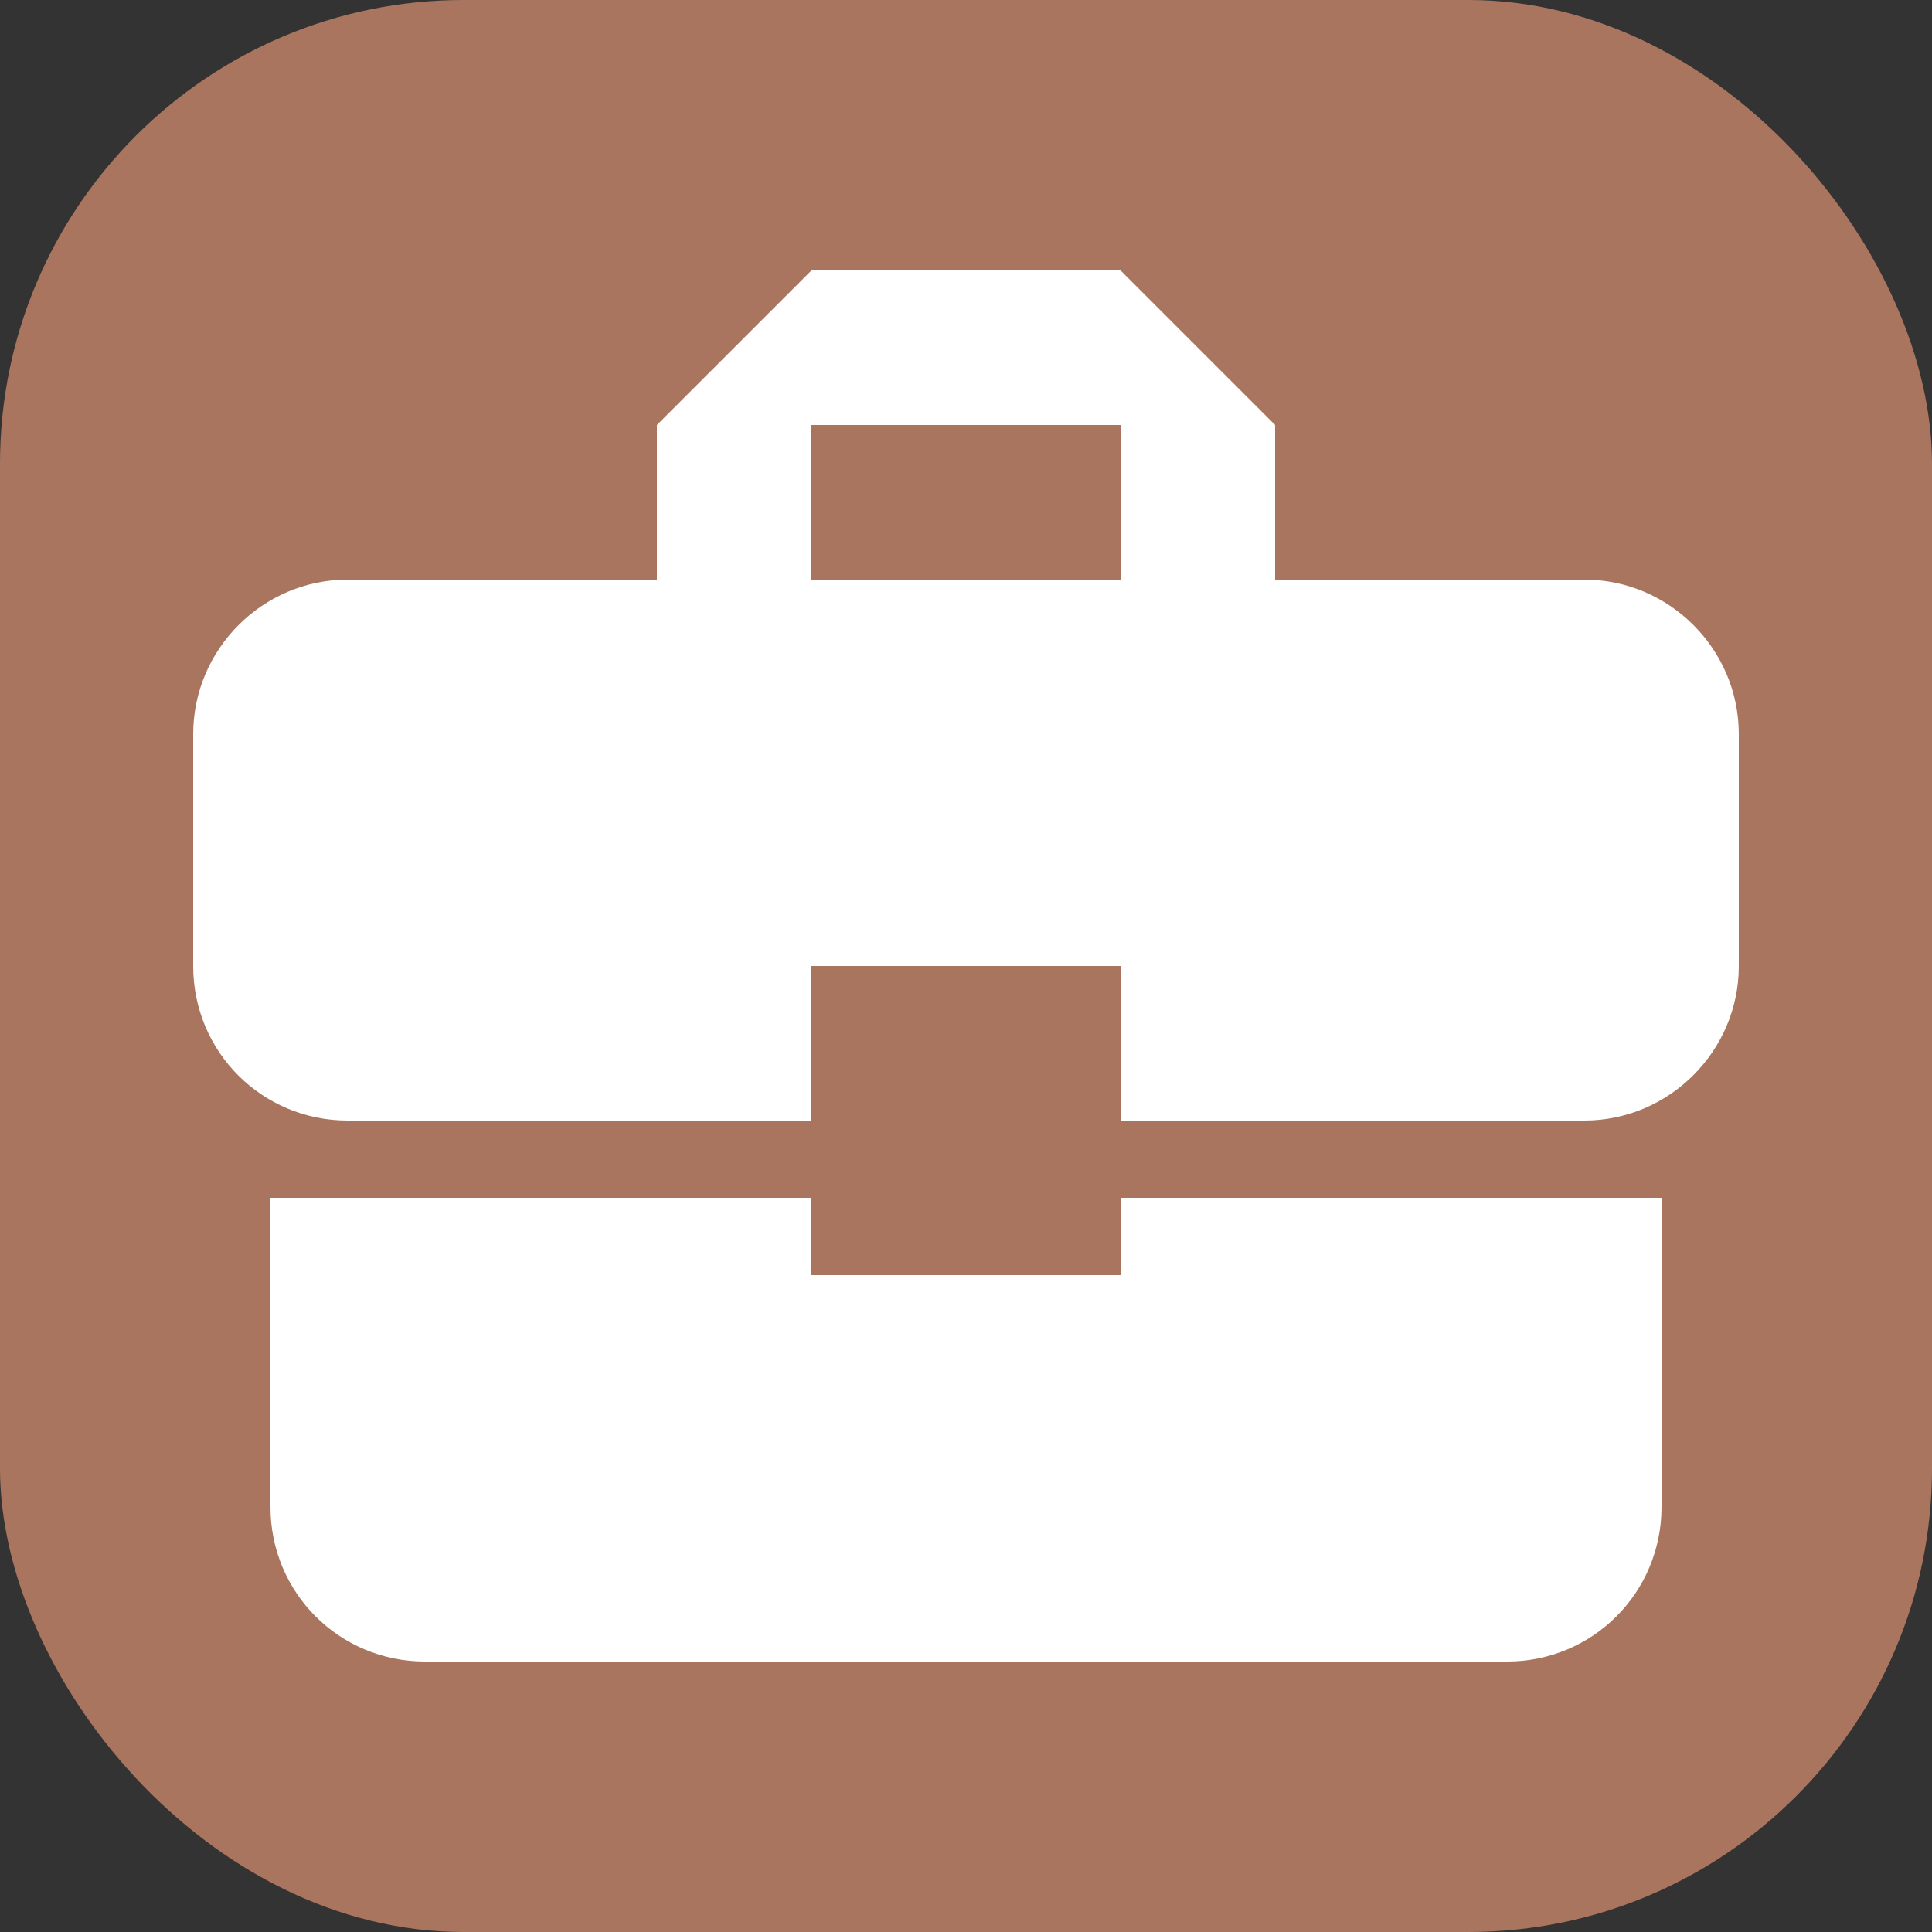 <svg width="100" height="100" viewBox="0 0 100 100" fill="none" xmlns="http://www.w3.org/2000/svg">
<rect x="0" y="0" width="100" height="100" fill="#333333" stroke="none"/>
<rect width="100" height="100" rx="24" fill="#AA755F"/>
<path d="M42 66V62H14V78C14 82.44 17.56 86 22 86H78C82.44 86 86 82.44 86 78V62H58V66H42ZM82 30H66V22L58 14H42L34 22V30H18C13.6 30 10 33.6 10 38V50C10 54.44 13.56 58 18 58H42V50H58V58H82C86.4 58 90 54.4 90 50V38C90 33.6 86.4 30 82 30ZM58 30H42V22H58V30Z" fill="white"/>
</svg>

